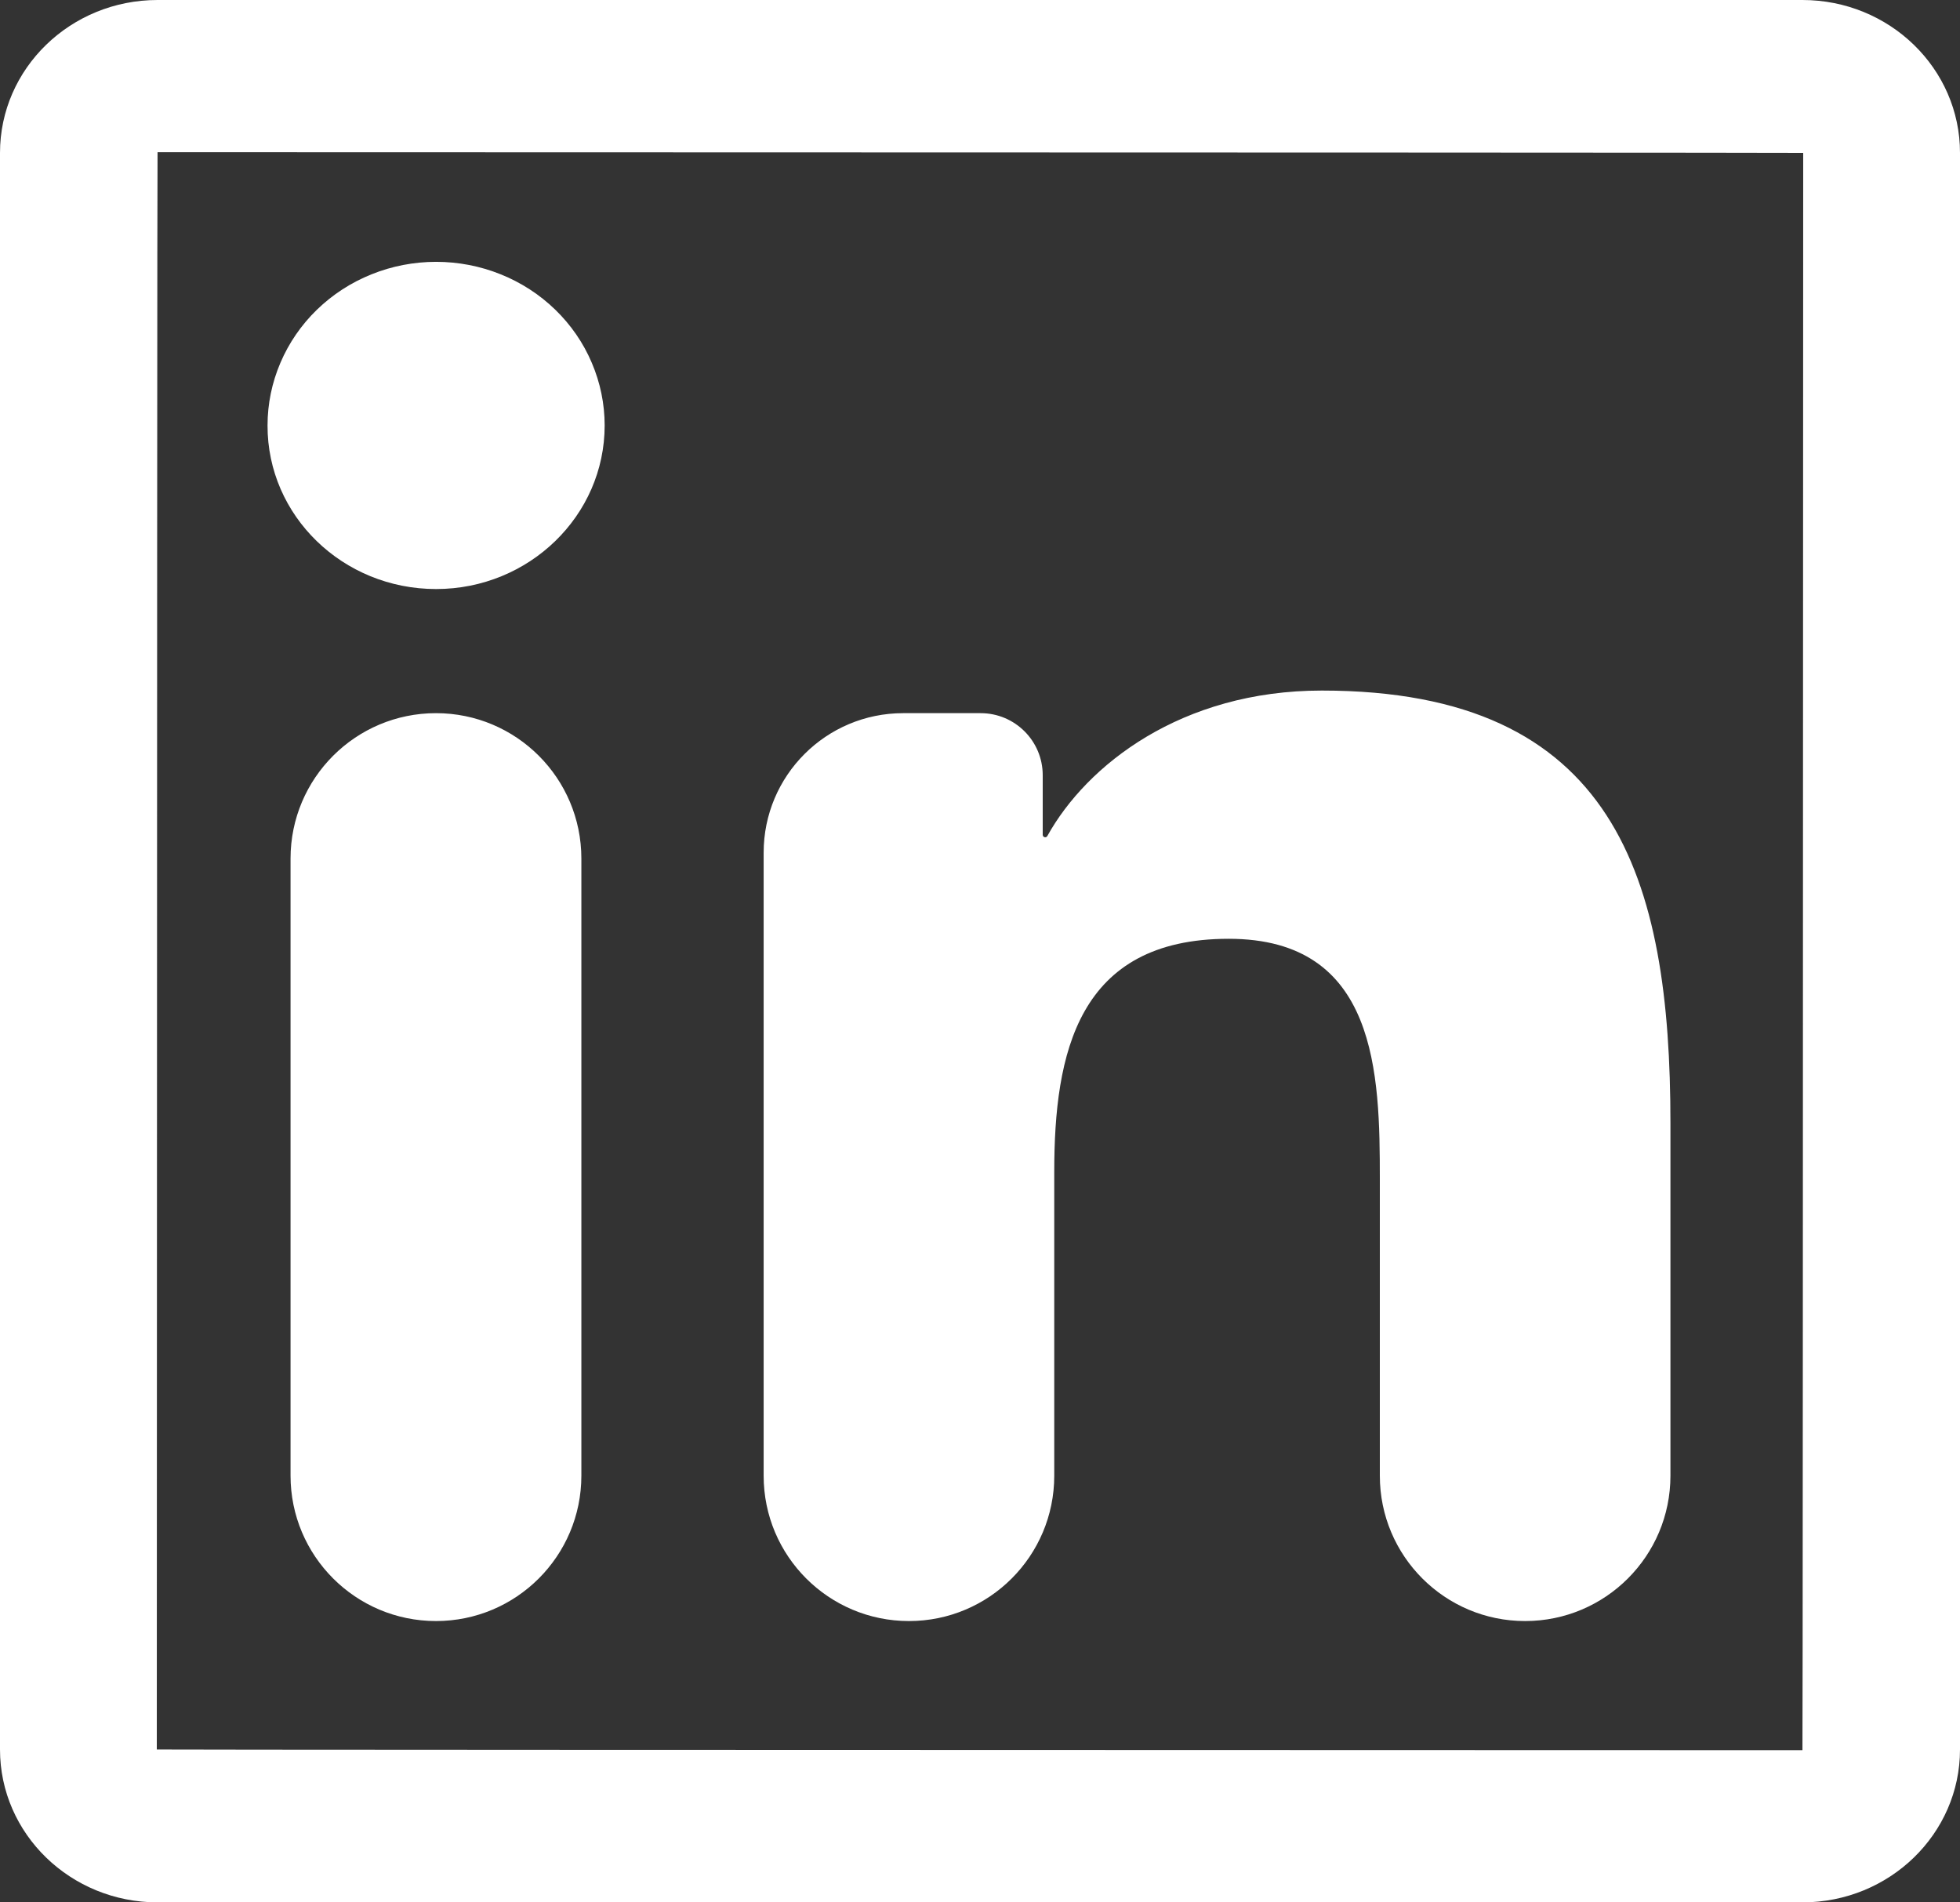 <svg width="34" height="33" viewBox="0 0 34 33" fill="none" xmlns="http://www.w3.org/2000/svg">
<rect x="0" y="0" width="34" height="33" fill="#333333" stroke="none"/>
<path d="M31.267 0H2.733C1.224 0 0 1.188 0 2.652V30.348C0 31.812 1.224 33 2.733 33H31.267C32.776 33 34 31.812 34 30.348V2.652C34 1.188 32.776 0 31.267 0ZM31.267 30.36C12.236 30.356 2.72 30.352 2.72 30.348C2.724 11.876 2.728 2.64 2.733 2.64C21.764 2.644 31.28 2.648 31.28 2.652C31.276 21.124 31.271 30.36 31.267 30.36ZM5.04 14.893C5.04 13.5 6.17 12.371 7.563 12.371C8.956 12.371 10.085 13.5 10.085 14.893V25.598C10.085 26.991 8.956 28.12 7.563 28.12C6.17 28.12 5.04 26.991 5.04 25.598V14.893ZM7.565 10.218C9.176 10.218 10.489 8.947 10.489 7.38C10.489 7.007 10.413 6.638 10.266 6.294C10.12 5.949 9.904 5.636 9.633 5.373C9.361 5.109 9.039 4.9 8.684 4.758C8.329 4.615 7.949 4.542 7.565 4.542C7.181 4.542 6.801 4.615 6.446 4.758C6.091 4.9 5.769 5.109 5.497 5.373C5.226 5.636 5.011 5.949 4.864 6.294C4.717 6.638 4.641 7.007 4.641 7.38C4.637 8.947 5.946 10.218 7.565 10.218ZM18.288 20.328C18.288 18.274 18.692 16.285 21.314 16.285C23.898 16.285 23.936 18.633 23.936 20.46V25.6C23.936 26.992 25.064 28.12 26.456 28.12C27.848 28.12 28.977 26.992 28.977 25.6V19.482C28.977 15.242 28.033 11.979 22.929 11.979C20.491 11.979 18.851 13.271 18.168 14.502C18.16 14.516 18.146 14.524 18.131 14.524C18.107 14.524 18.088 14.505 18.088 14.481V13.447C18.088 12.853 17.606 12.371 17.011 12.371H15.668C14.331 12.371 13.247 13.454 13.247 14.791V25.6C13.247 26.992 14.376 28.12 15.768 28.12C17.159 28.12 18.288 26.992 18.288 25.6V20.328Z" fill="white"/>
</svg>
